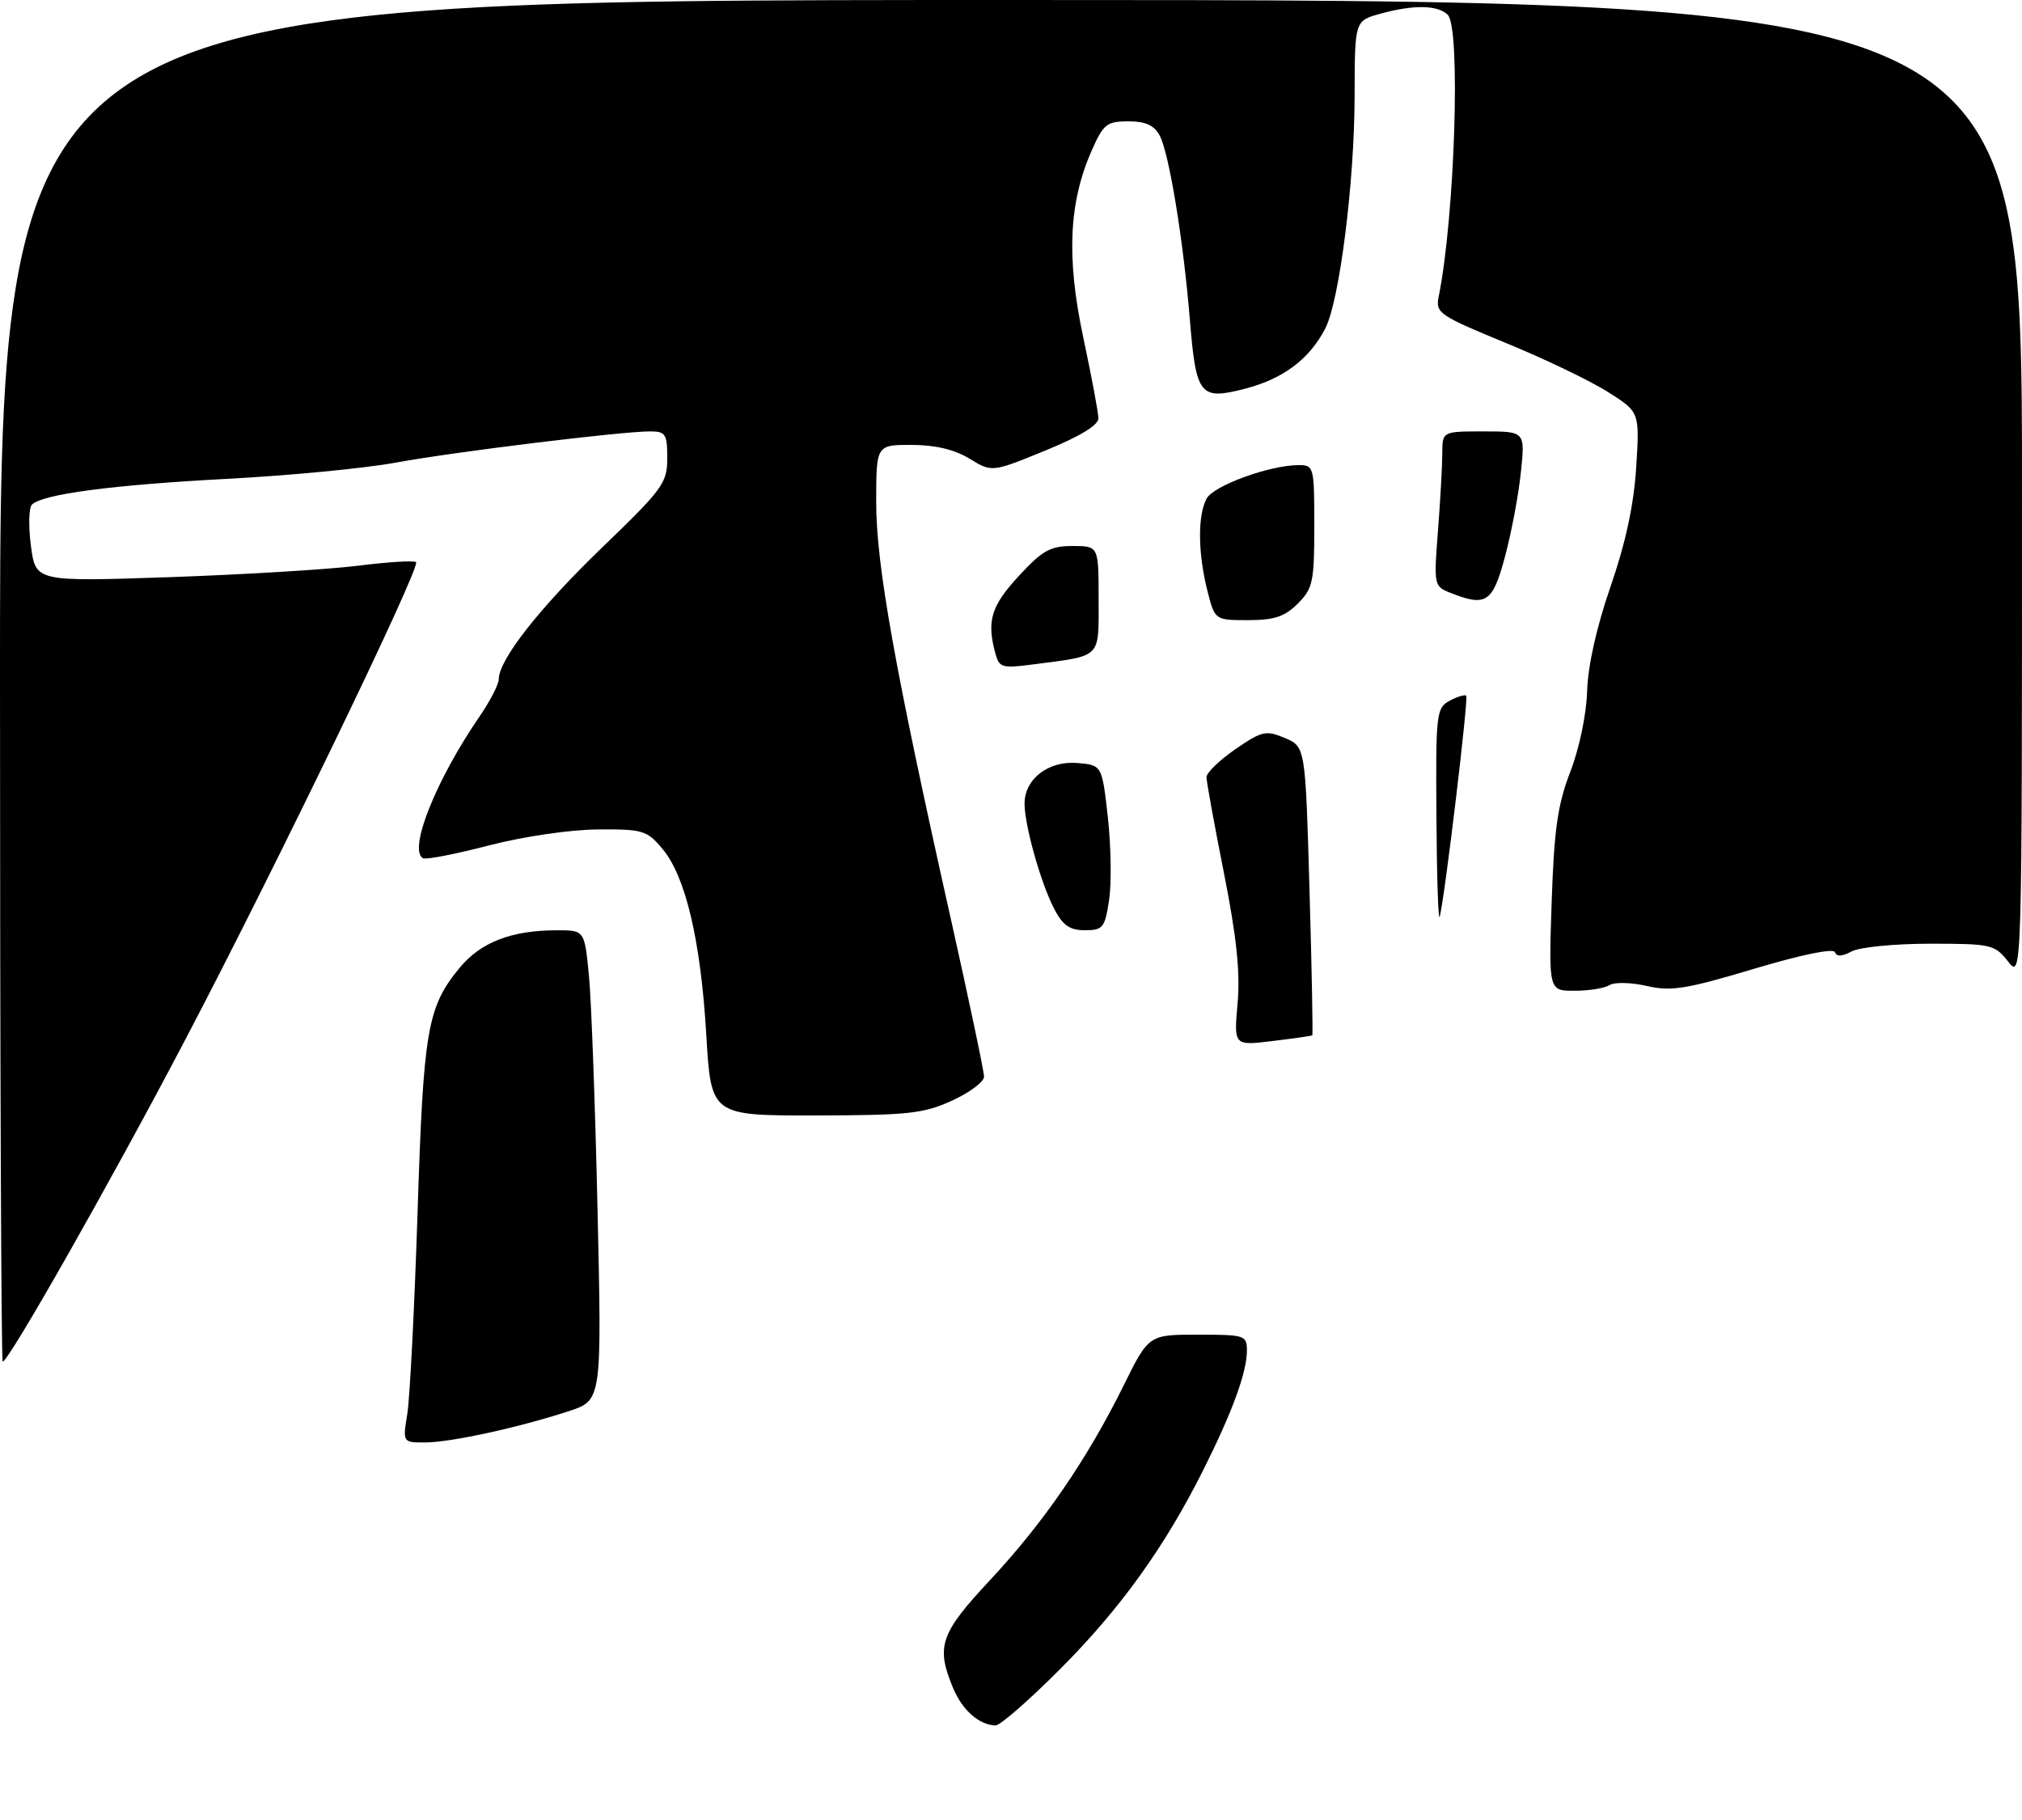 <?xml version="1.0" encoding="UTF-8" standalone="no"?>
<!DOCTYPE svg PUBLIC "-//W3C//DTD SVG 1.1//EN" "http://www.w3.org/Graphics/SVG/1.1/DTD/svg11.dtd" >
<svg xmlns="http://www.w3.org/2000/svg" xmlns:xlink="http://www.w3.org/1999/xlink" version="1.1" viewBox="0 0 300 270">
 <g >
 <path fill="currentColor"
d=" M 157.21 247.69 C 166.18 238.71 172.75 229.59 178.47 218.19 C 182.83 209.50 185.00 203.59 185.00 200.37 C 185.00 198.09 184.72 198.00 177.72 198.00 C 170.44 198.00 170.44 198.00 166.69 205.58 C 161.28 216.51 154.83 225.91 146.92 234.38 C 139.48 242.34 138.83 244.25 141.41 250.43 C 142.78 253.71 145.27 255.91 147.71 255.97 C 148.37 255.99 152.65 252.26 157.21 247.69 Z  M 60.43 209.75 C 60.81 207.41 61.49 194.03 61.95 180.00 C 62.82 152.71 63.39 149.41 68.20 143.57 C 71.33 139.78 75.90 138.01 82.61 138.01 C 86.73 138.00 86.73 138.00 87.38 144.75 C 87.74 148.46 88.31 164.15 88.66 179.62 C 89.29 207.74 89.29 207.74 84.39 209.35 C 77.00 211.77 66.91 213.97 63.12 213.99 C 59.74 214.00 59.74 214.00 60.43 209.75 Z  M 0.00 101.00 C 0.00 0.00 0.00 0.00 150.00 0.00 C 300.00 0.00 300.00 0.00 300.00 72.63 C 300.00 145.27 300.00 145.27 297.93 142.63 C 295.95 140.12 295.43 140.00 286.36 140.00 C 281.14 140.00 275.91 140.51 274.73 141.14 C 273.31 141.91 272.48 141.94 272.25 141.26 C 272.05 140.64 267.27 141.62 260.22 143.73 C 250.17 146.74 247.95 147.10 244.33 146.27 C 242.02 145.74 239.53 145.68 238.81 146.14 C 238.09 146.60 235.76 146.98 233.63 146.98 C 229.77 147.00 229.77 147.00 230.22 133.75 C 230.58 123.03 231.11 119.35 232.98 114.50 C 234.32 111.04 235.38 105.96 235.48 102.50 C 235.60 98.72 236.89 92.98 238.96 87.00 C 241.20 80.51 242.41 74.90 242.76 69.31 C 243.27 61.13 243.27 61.13 238.57 58.15 C 235.98 56.51 229.16 53.23 223.40 50.87 C 213.53 46.81 212.96 46.42 213.45 44.03 C 215.85 32.17 216.75 4.15 214.80 2.20 C 213.33 0.73 209.71 0.67 204.75 2.05 C 201.00 3.09 201.00 3.09 200.98 14.30 C 200.96 27.08 198.73 44.69 196.62 48.75 C 194.27 53.28 190.39 56.19 184.79 57.65 C 177.99 59.41 177.46 58.75 176.52 47.22 C 175.56 35.55 173.45 22.70 172.06 20.11 C 171.24 18.58 169.97 18.00 167.41 18.00 C 164.22 18.00 163.71 18.41 161.99 22.29 C 158.58 30.00 158.20 38.18 160.71 50.00 C 161.94 55.78 162.96 61.20 162.97 62.05 C 162.99 63.06 160.24 64.74 155.09 66.84 C 147.17 70.08 147.17 70.08 143.84 68.04 C 141.60 66.68 138.76 66.01 135.25 66.00 C 130.00 66.00 130.00 66.00 130.00 74.53 C 130.00 83.80 132.75 99.17 141.04 136.17 C 143.77 148.36 146.00 158.95 146.00 159.72 C 146.00 160.49 143.86 162.09 141.25 163.28 C 137.04 165.21 134.75 165.45 121.00 165.48 C 105.50 165.50 105.50 165.50 104.79 153.50 C 103.96 139.48 101.72 130.01 98.28 125.92 C 95.98 123.18 95.37 123.00 88.66 123.05 C 84.57 123.08 77.64 124.10 72.50 125.43 C 67.55 126.72 63.16 127.57 62.75 127.32 C 60.56 126.03 64.65 115.77 71.13 106.32 C 72.71 104.02 74.00 101.52 74.00 100.77 C 74.00 97.88 80.07 90.15 89.35 81.21 C 98.36 72.53 99.00 71.65 99.00 67.96 C 99.00 64.38 98.75 64.00 96.45 64.00 C 92.14 64.00 67.28 67.05 58.66 68.64 C 54.17 69.47 42.92 70.55 33.66 71.04 C 16.62 71.94 6.29 73.31 4.74 74.86 C 4.27 75.33 4.21 78.09 4.59 81.00 C 5.30 86.30 5.30 86.30 25.20 85.62 C 36.14 85.24 48.73 84.48 53.17 83.92 C 57.61 83.36 61.46 83.13 61.73 83.40 C 62.45 84.11 40.77 128.95 27.35 154.50 C 16.43 175.30 1.28 202.00 0.40 202.00 C 0.18 202.00 0.00 156.55 0.00 101.00 Z  M 183.62 148.82 C 184.02 144.22 183.47 138.97 181.59 129.50 C 180.17 122.35 179.01 115.96 179.00 115.30 C 179.00 114.64 180.93 112.77 183.28 111.15 C 187.23 108.44 187.82 108.30 190.62 109.48 C 193.68 110.77 193.68 110.77 194.29 132.10 C 194.63 143.83 194.81 153.50 194.70 153.59 C 194.59 153.68 191.93 154.06 188.78 154.44 C 183.06 155.14 183.06 155.14 183.62 148.82 Z  M 156.37 134.75 C 154.41 130.96 152.03 122.49 152.01 119.25 C 151.99 115.59 155.53 112.84 159.81 113.19 C 163.50 113.50 163.50 113.50 164.37 121.23 C 164.84 125.48 164.93 130.99 164.56 133.48 C 163.93 137.65 163.65 138.00 160.96 138.00 C 158.69 138.00 157.68 137.29 156.37 134.75 Z  M 213.12 121.29 C 213.01 105.81 213.10 105.02 215.09 103.95 C 216.23 103.34 217.34 103.01 217.54 103.21 C 217.90 103.57 214.38 133.01 213.61 136.00 C 213.40 136.82 213.18 130.20 213.12 121.29 Z  M 147.66 96.86 C 146.38 92.10 147.06 89.89 151.13 85.48 C 154.65 81.66 155.82 81.00 159.13 81.00 C 163.00 81.00 163.00 81.00 163.00 88.89 C 163.00 97.77 163.54 97.23 153.40 98.55 C 148.62 99.18 148.25 99.07 147.66 96.86 Z  M 179.12 87.56 C 177.73 82.03 177.68 76.46 179.02 73.97 C 180.05 72.04 188.41 69.00 192.68 69.00 C 194.94 69.00 195.00 69.25 195.00 78.05 C 195.00 86.32 194.79 87.30 192.55 89.55 C 190.60 91.49 189.06 92.00 185.16 92.00 C 180.24 92.00 180.24 92.00 179.12 87.56 Z  M 215.10 87.91 C 212.77 86.98 212.72 86.75 213.35 78.73 C 213.70 74.20 213.99 69.04 213.99 67.25 C 214.00 64.00 214.00 64.00 220.14 64.00 C 226.28 64.00 226.28 64.00 225.65 70.05 C 225.31 73.37 224.25 79.00 223.30 82.55 C 221.46 89.44 220.50 90.07 215.10 87.91 Z "/>
</g>
</svg>